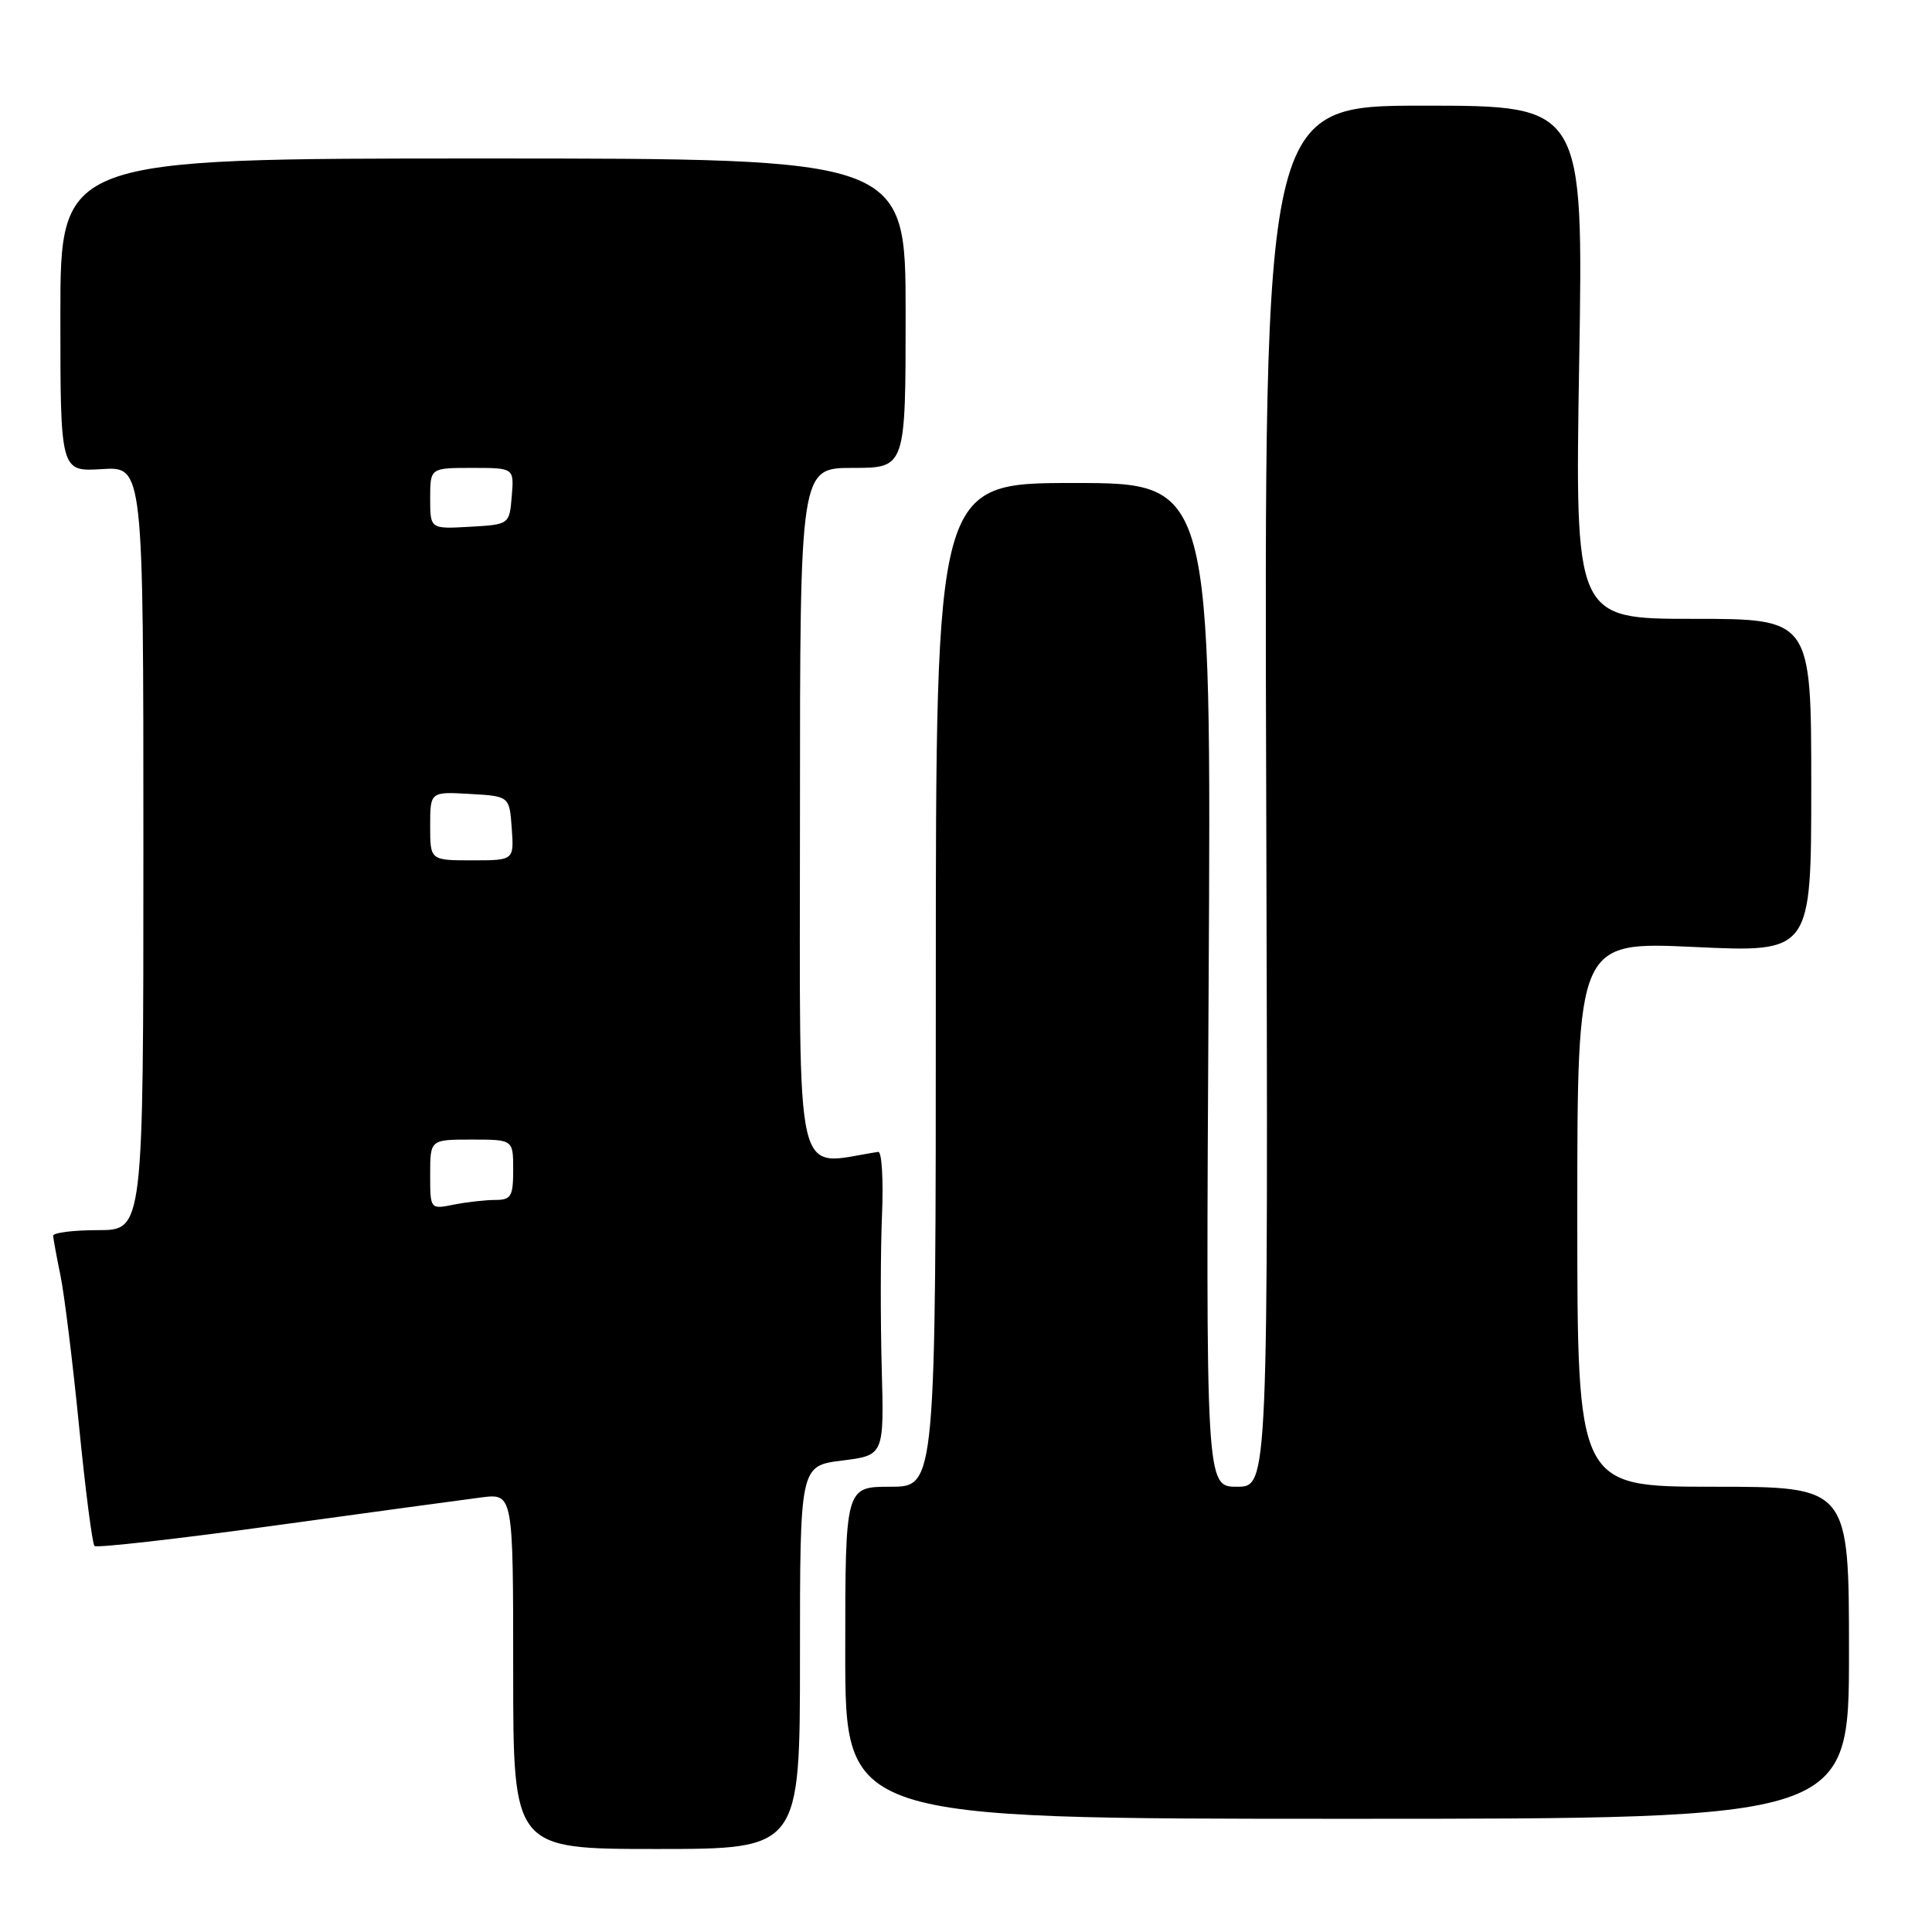 <?xml version="1.0" encoding="UTF-8" standalone="no"?>
<!DOCTYPE svg PUBLIC "-//W3C//DTD SVG 1.1//EN" "http://www.w3.org/Graphics/SVG/1.1/DTD/svg11.dtd" >
<svg xmlns="http://www.w3.org/2000/svg" xmlns:xlink="http://www.w3.org/1999/xlink" version="1.1" viewBox="0 0 256 256">
 <g >
 <path fill="currentColor"
d=" M 106.00 219.62 C 106.00 194.23 106.00 194.23 111.58 193.53 C 117.15 192.84 117.15 192.84 116.83 181.17 C 116.66 174.75 116.67 165.68 116.87 161.00 C 117.07 156.32 116.84 152.56 116.37 152.63 C 105.05 154.35 106.00 158.45 106.00 108.06 C 106.00 62.00 106.00 62.00 113.00 62.00 C 120.00 62.00 120.00 62.00 120.00 41.50 C 120.00 21.00 120.00 21.00 64.00 21.00 C 8.00 21.00 8.00 21.00 8.00 41.75 C 8.00 62.50 8.00 62.50 13.50 62.16 C 19.00 61.81 19.00 61.81 19.00 112.41 C 19.00 163.00 19.00 163.00 13.00 163.00 C 9.70 163.00 7.02 163.34 7.04 163.75 C 7.07 164.16 7.50 166.53 8.01 169.00 C 8.52 171.47 9.63 180.44 10.47 188.92 C 11.31 197.40 12.23 204.57 12.52 204.85 C 12.80 205.13 23.49 203.92 36.27 202.16 C 49.04 200.40 61.41 198.72 63.75 198.42 C 68.00 197.88 68.00 197.88 68.00 221.44 C 68.00 245.00 68.00 245.00 87.00 245.00 C 106.00 245.00 106.00 245.00 106.00 219.62 Z  M 245.00 219.00 C 245.00 197.00 245.00 197.00 227.00 197.00 C 209.00 197.00 209.00 197.00 209.00 160.88 C 209.00 124.76 209.00 124.76 224.50 125.48 C 240.00 126.21 240.00 126.21 240.00 104.11 C 240.00 82.00 240.00 82.00 224.35 82.00 C 208.69 82.00 208.69 82.00 209.25 48.00 C 209.81 14.00 209.81 14.00 188.66 14.00 C 167.50 14.00 167.50 14.00 167.78 105.50 C 168.05 197.00 168.05 197.00 163.91 197.00 C 159.77 197.00 159.77 197.00 160.15 130.50 C 160.52 64.00 160.52 64.00 142.26 64.00 C 124.00 64.00 124.00 64.00 124.00 130.50 C 124.00 197.00 124.00 197.00 118.00 197.00 C 112.00 197.00 112.00 197.00 112.00 219.00 C 112.00 241.00 112.00 241.00 178.50 241.00 C 245.00 241.00 245.00 241.00 245.00 219.00 Z  M 57.00 155.62 C 57.00 151.00 57.00 151.00 62.50 151.00 C 68.00 151.00 68.00 151.00 68.00 155.00 C 68.00 158.54 67.73 159.00 65.62 159.00 C 64.32 159.00 61.84 159.28 60.12 159.62 C 57.00 160.25 57.00 160.25 57.00 155.62 Z  M 57.00 109.45 C 57.00 104.90 57.00 104.90 62.25 105.20 C 67.50 105.50 67.50 105.50 67.81 109.75 C 68.11 114.00 68.11 114.00 62.56 114.00 C 57.00 114.00 57.00 114.00 57.00 109.45 Z  M 57.00 66.05 C 57.00 62.00 57.00 62.00 62.56 62.00 C 68.12 62.00 68.12 62.00 67.81 65.75 C 67.50 69.50 67.50 69.50 62.25 69.80 C 57.00 70.10 57.00 70.10 57.00 66.05 Z "/>
</g>
</svg>